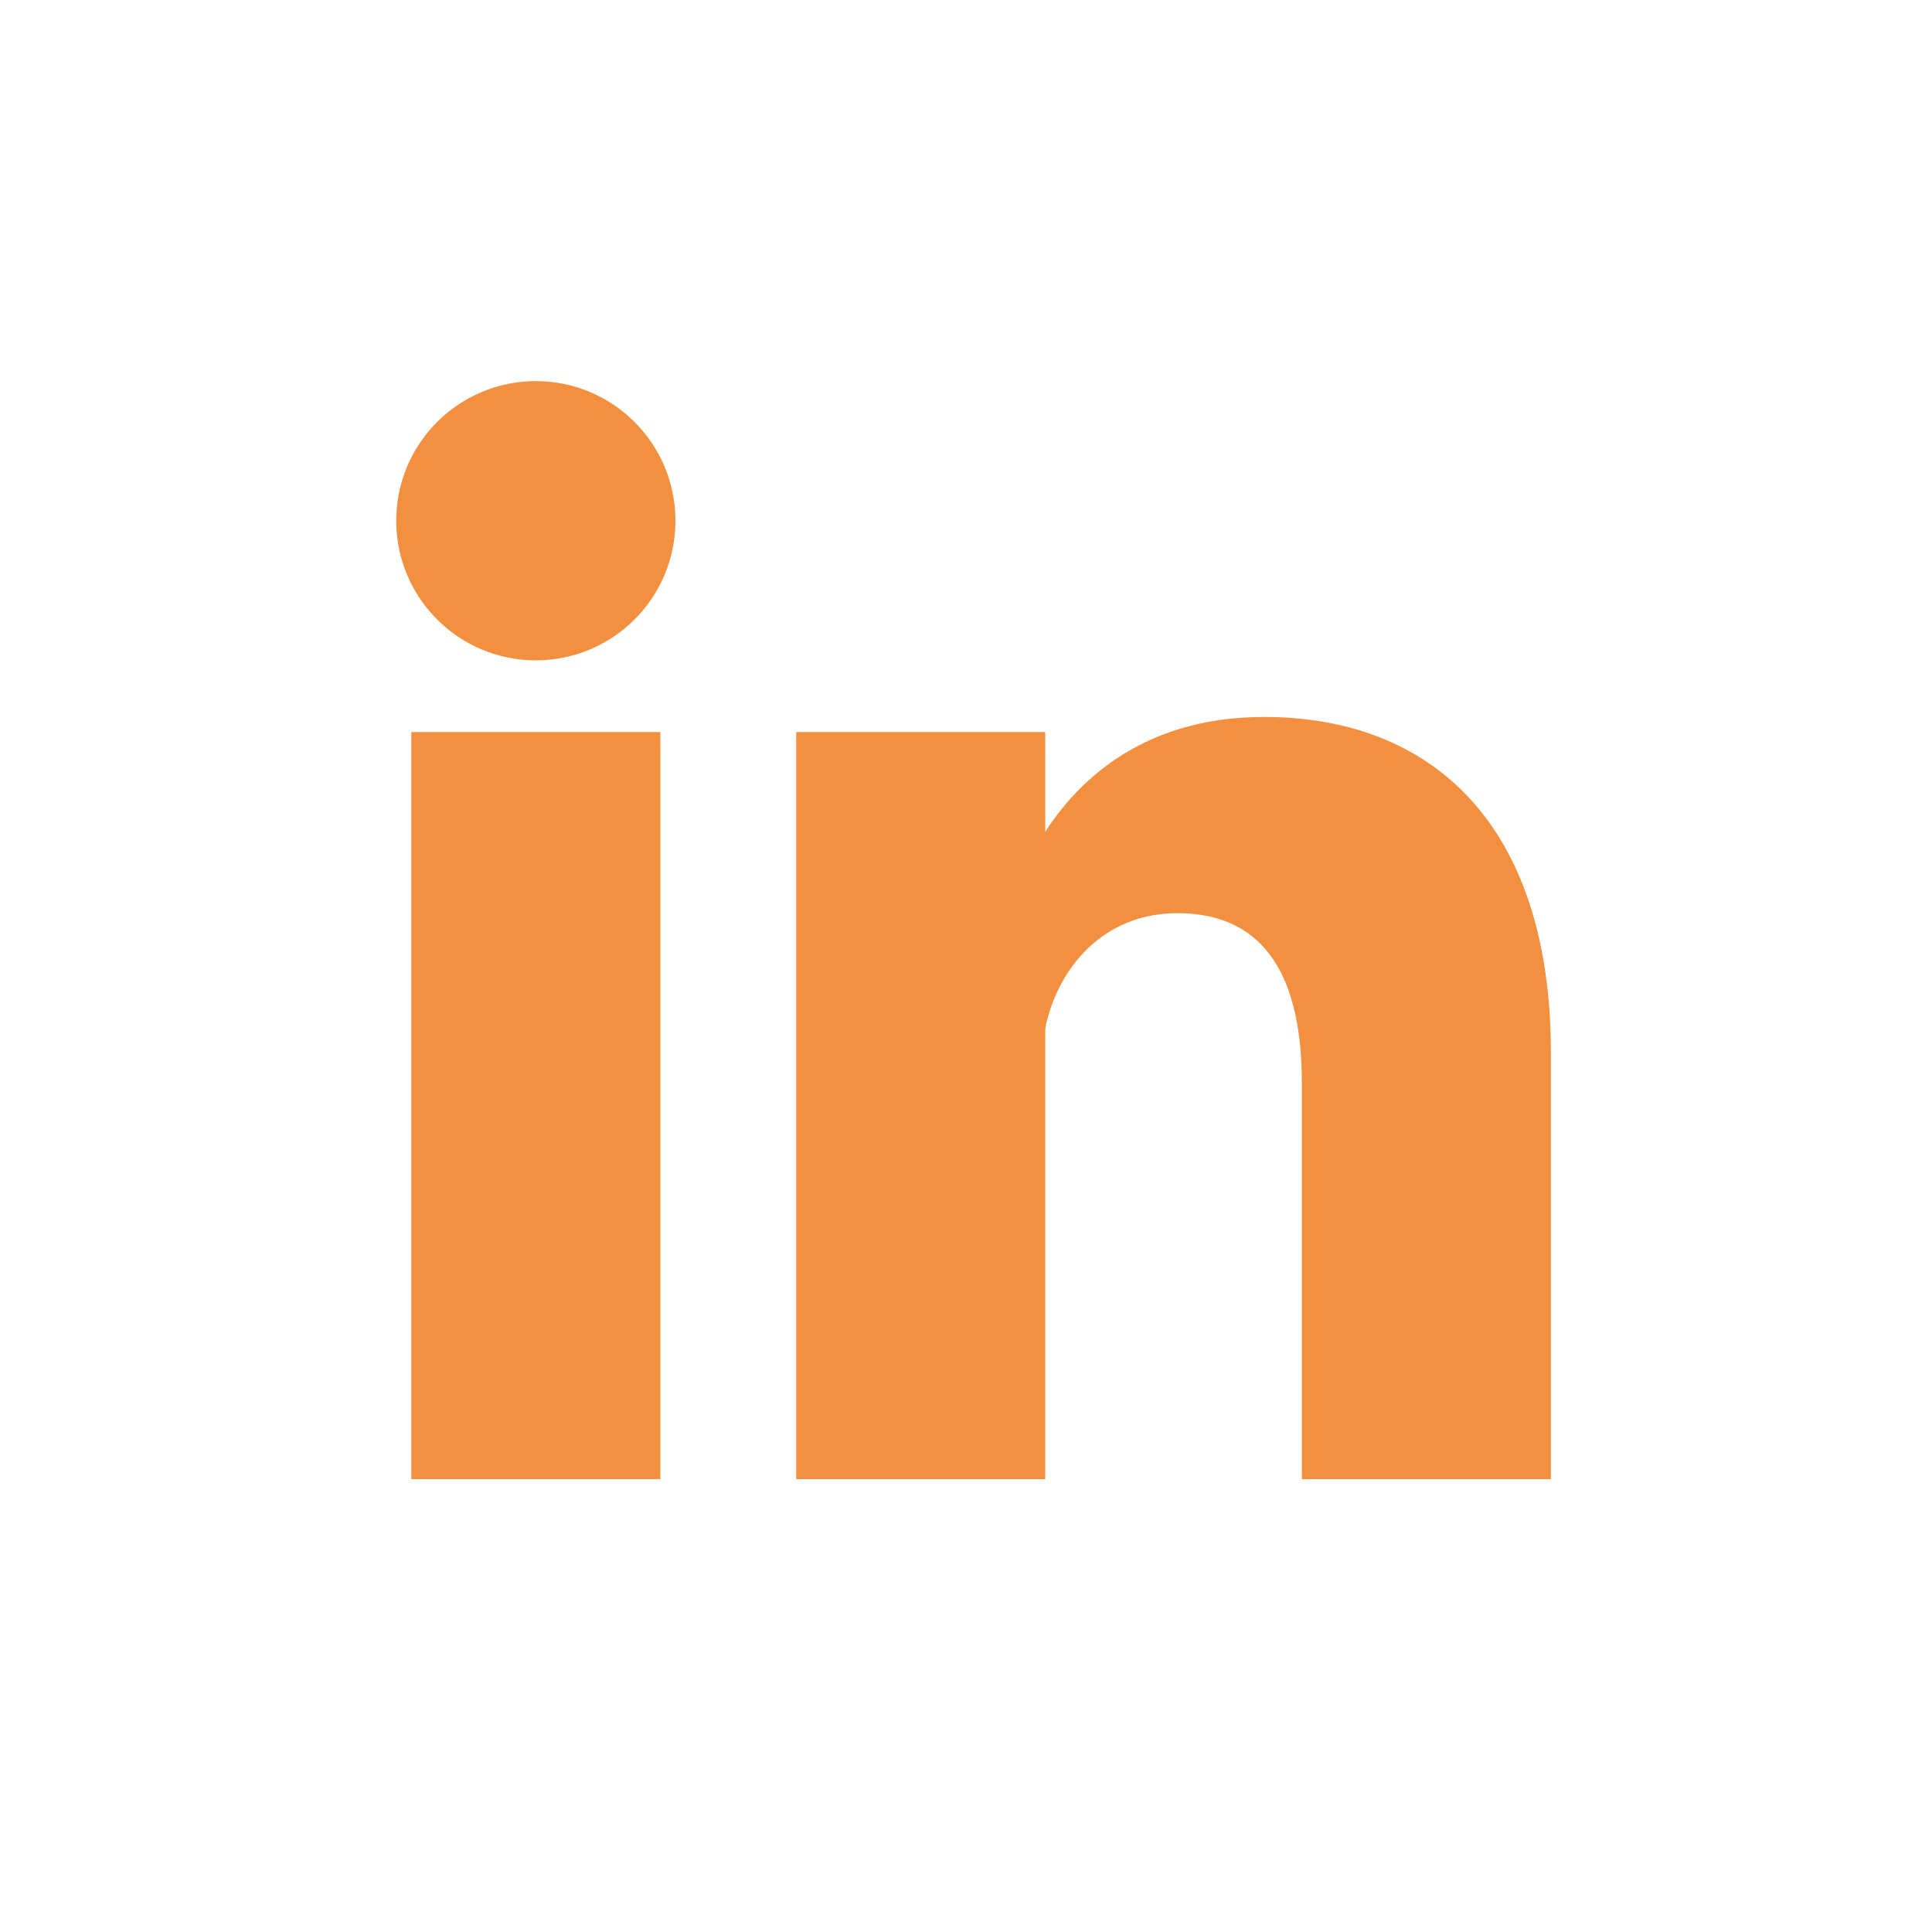 <svg xmlns="http://www.w3.org/2000/svg"
aria-label="LinkedIn" role="img"
viewBox="0 0 512 512"
fill="#f3903f"><rect
width="512" height="512"
rx="15%"
fill="transparent"/><circle cx="142" cy="138" r="37"/><path stroke="#f3903f" stroke-width="66" d="M244 194v198M142 194v198"/><path d="M276 282c0-20 13-40 36-40 24 0 33 18 33 45v105h66V279c0-61-32-89-76-89-34 0-51 19-59 32"/></svg>